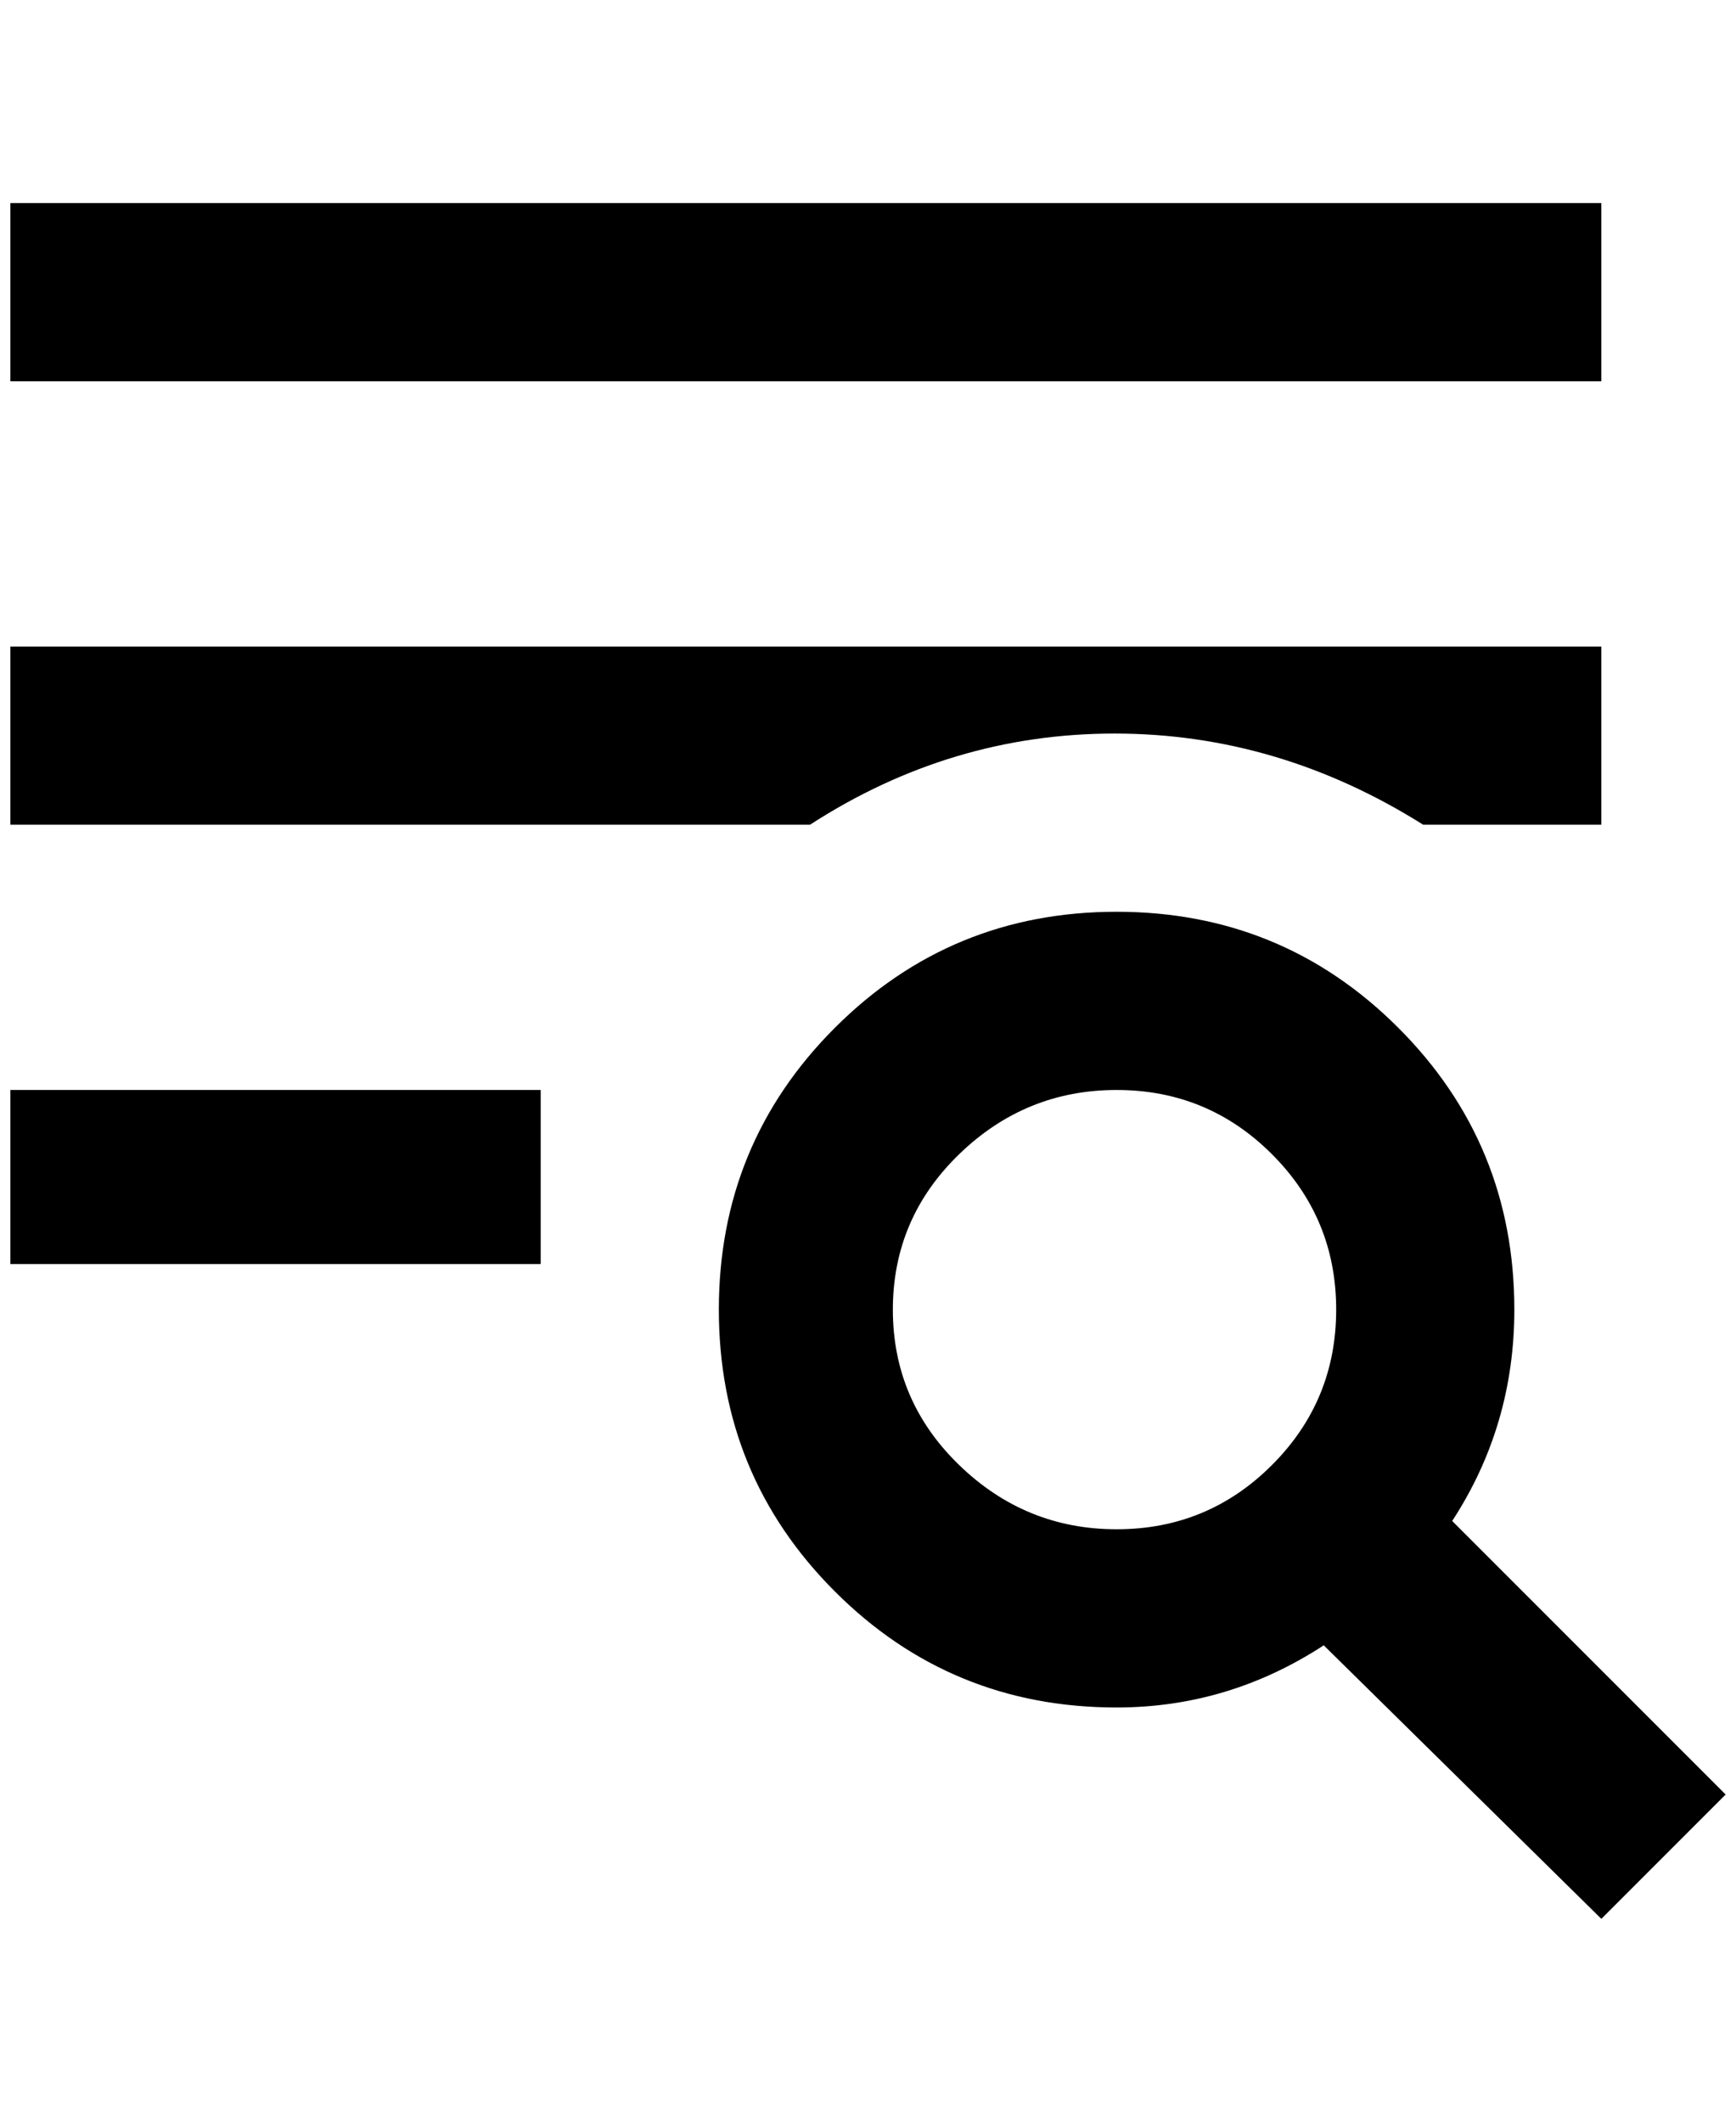 <?xml version="1.0" standalone="no"?>
<!DOCTYPE svg PUBLIC "-//W3C//DTD SVG 1.1//EN" "http://www.w3.org/Graphics/SVG/1.1/DTD/svg11.dtd" >
<svg xmlns="http://www.w3.org/2000/svg" xmlns:xlink="http://www.w3.org/1999/xlink" version="1.1" viewBox="-10 0 1676 2048">
   <path fill="currentColor"
d="M1392 1468l264 264l-120 120l-268 -264q-92 60 -200 60q-160 0 -272 -112t-112 -272t112 -272t272 -112t272 112t112 272q0 112 -60 204zM1068 1476q88 0 150 -62t62 -150t-62 -150t-150 -62t-152 62t-64 150t64 150t152 62zM1536 196v172h-1536v-172h1536zM0 1220v-168
h512v168h-512zM0 796v-172h1536v172h-172q-140 -88 -298 -88t-294 88h-772z" />
</svg>
